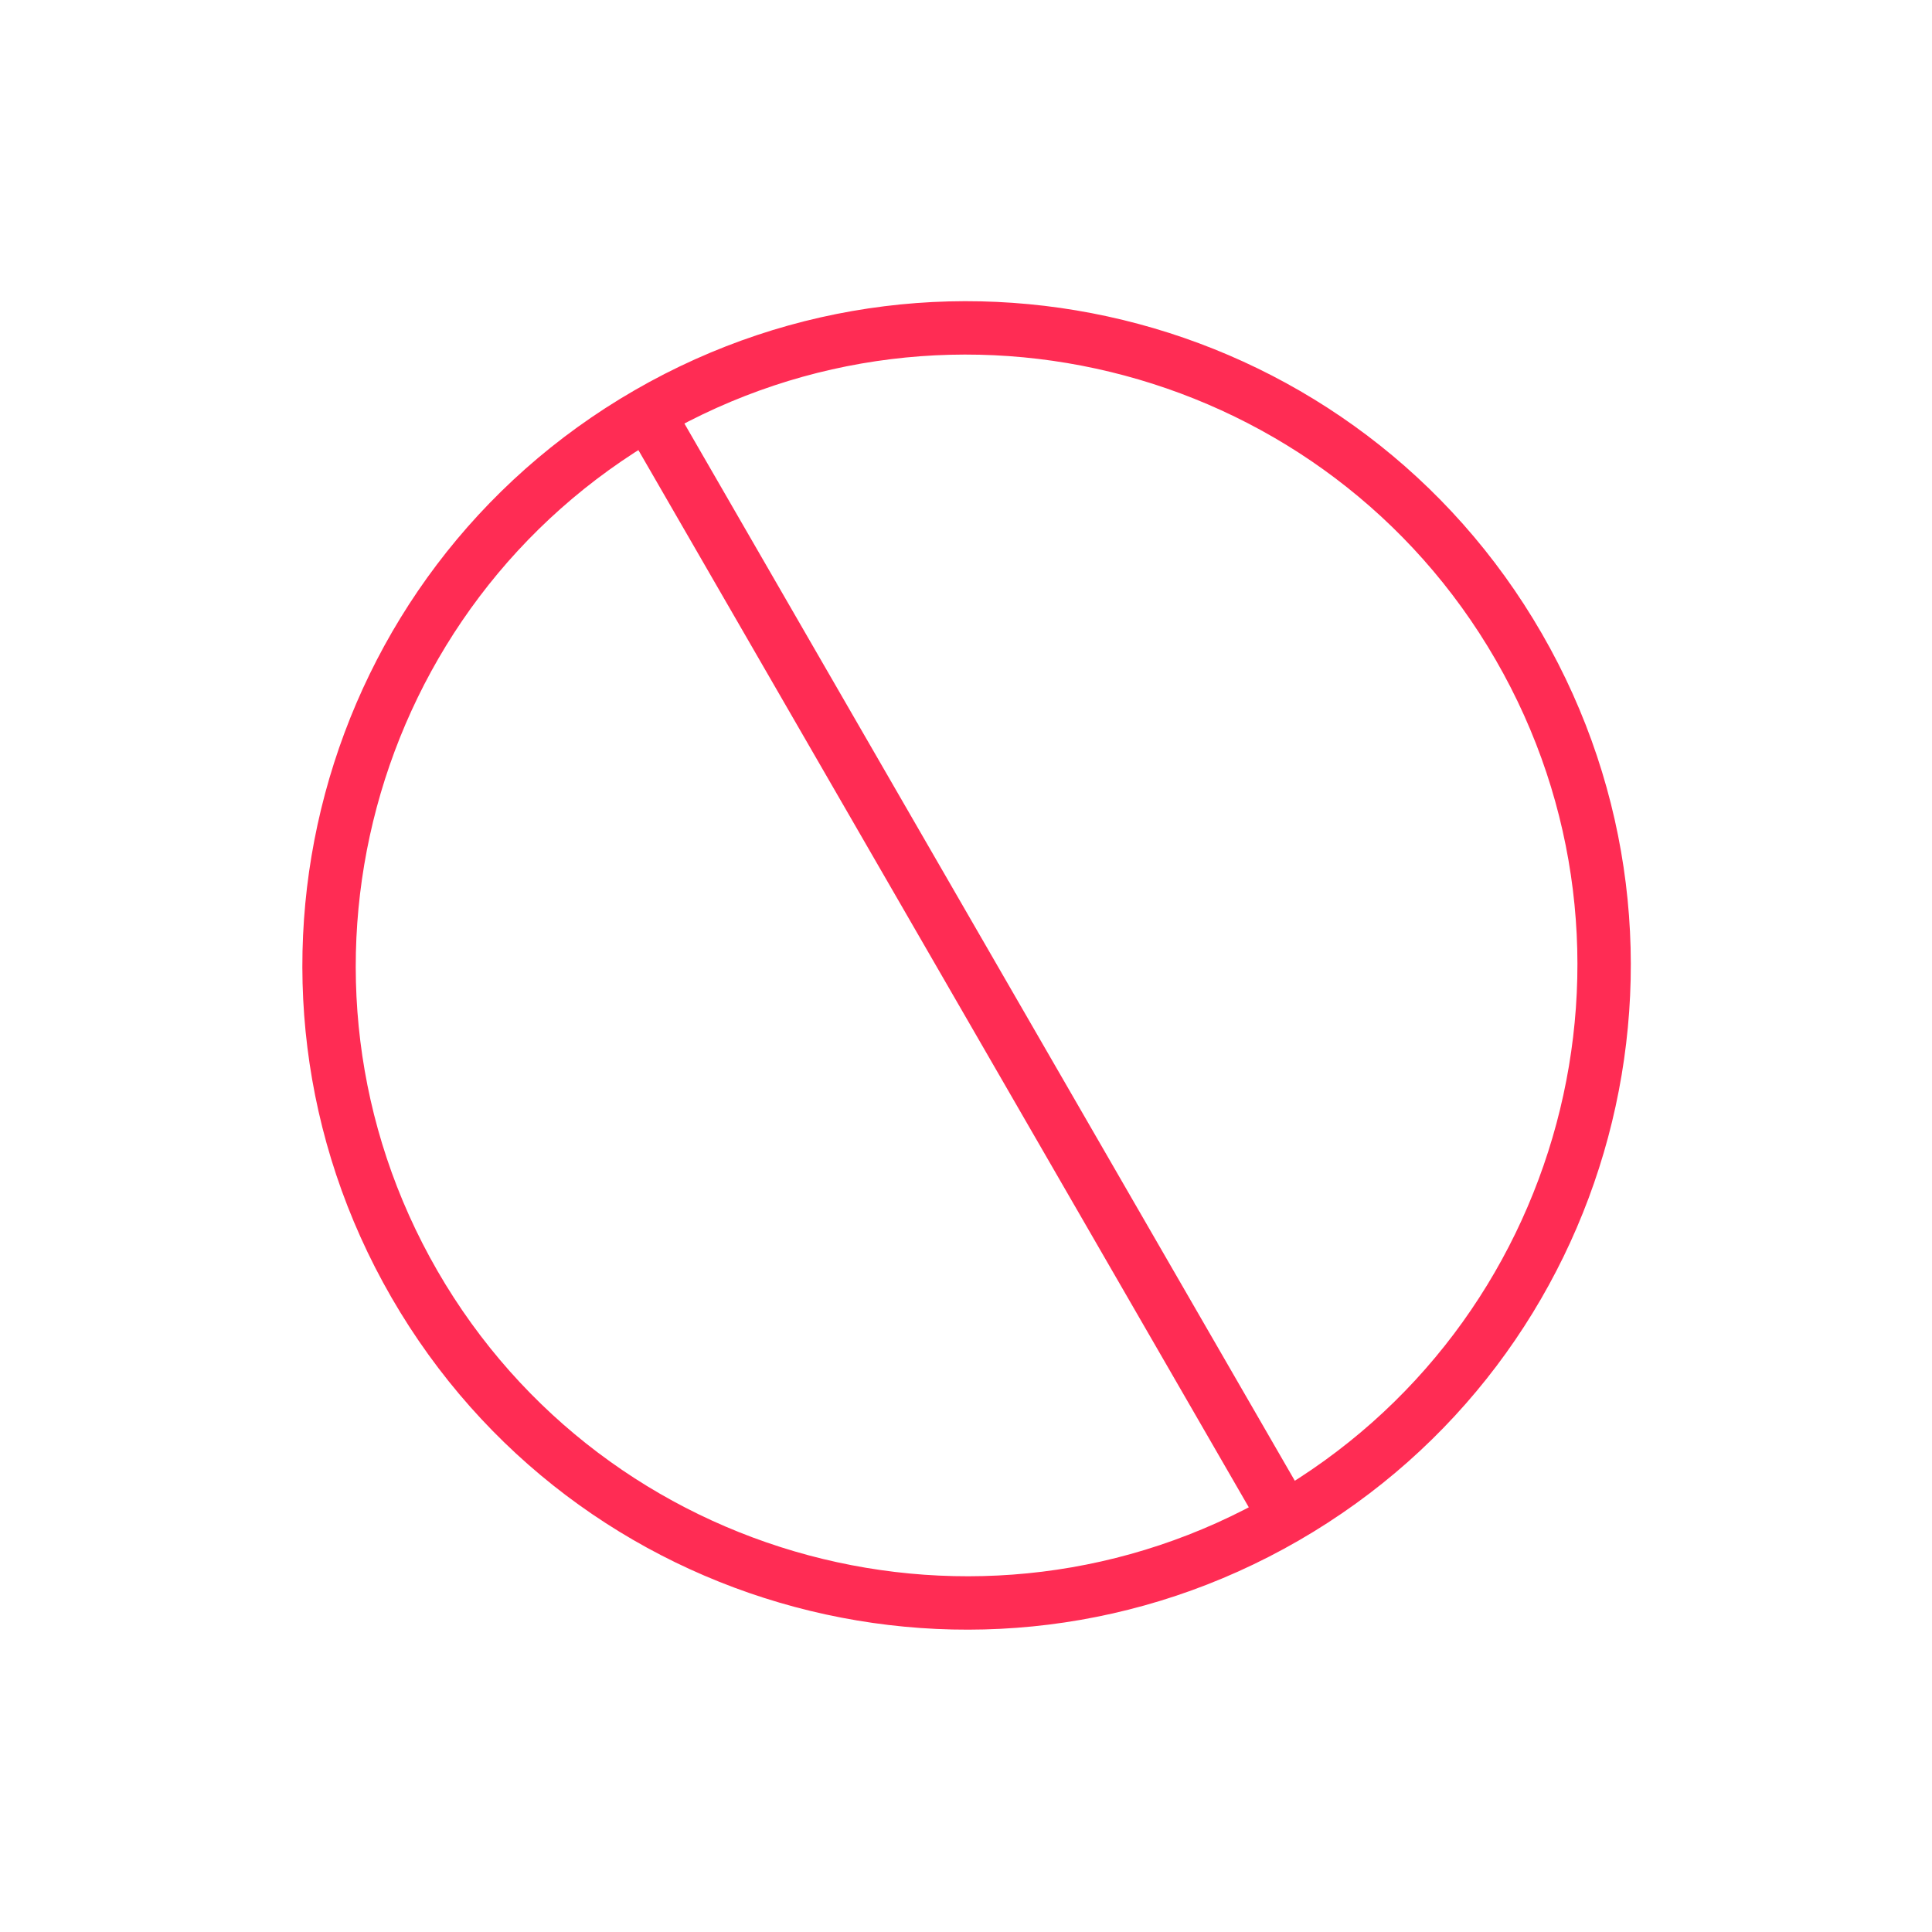 <?xml version="1.0" encoding="UTF-8" standalone="no"?>
<!-- Created with Inkscape (http://www.inkscape.org/) -->

<svg
   xmlns:dc="http://purl.org/dc/elements/1.1/"
   xmlns:cc="http://creativecommons.org/ns#"
   xmlns:rdf="http://www.w3.org/1999/02/22-rdf-syntax-ns#"
   xmlns:svg="http://www.w3.org/2000/svg"
   xmlns="http://www.w3.org/2000/svg"
   xmlns:sodipodi="http://sodipodi.sourceforge.net/DTD/sodipodi-0.dtd"
   xmlns:inkscape="http://www.inkscape.org/namespaces/inkscape"
   width="48"
   height="48"
   id="svg3794"
   version="1.1"
   inkscape:version="0.48+devel r12392"
   sodipodi:docname="mail-mark-junk.svg">
  <defs
     id="defs3796" />
  <sodipodi:namedview
     id="base"
     pagecolor="#ffffff"
     bordercolor="#666666"
     borderopacity="1.0"
     inkscape:pageopacity="0.0"
     inkscape:pageshadow="2"
     inkscape:zoom="6.1359375"
     inkscape:cx="19.354907"
     inkscape:cy="26.146547"
     inkscape:document-units="px"
     inkscape:current-layer="layer1"
     showgrid="false"
     fit-margin-top="0"
     fit-margin-left="0"
     fit-margin-right="0"
     fit-margin-bottom="0"
     inkscape:window-width="1366"
     inkscape:window-height="715"
     inkscape:window-x="0"
     inkscape:window-y="30"
     inkscape:window-maximized="1" />
  <g
     inkscape:label="Capa 1"
     inkscape:groupmode="layer"
     id="layer1"
     transform="translate(-493.143,-574.076)">
    <g
       transform="matrix(0.5,0.866,-0.866,0.5,755.372,-202.594)"
       id="layer1-4"
       inkscape:label="Capa 1">
      <path
         d="m 574.286,621.828 c -8.37,0 -15.18,-6.81 -15.18,-15.18 0,-8.369 6.81,-15.18 15.18,-15.18 8.369,0 15.18,6.811 15.18,15.18 C 589.466,615.018 582.655,621.828 574.286,621.828 z m 0,-31.68 c -9.114,0 -16.5,7.387 -16.5,16.5 0,9.114 7.386,16.5 16.5,16.5 9.113,0 16.5,-7.386 16.5,-16.5 0,-9.113 -7.387,-16.5 -16.5,-16.5"
         style="fill:#ff2c54;fill-opacity:1;fill-rule:nonzero;stroke:none"
         id="path264"
         inkscape:connector-curvature="0" />
      <path
         d="m 558.028,607.308 32.516,0 0,-1.32 L 558.028,605.988 Z"
         style="fill:#ff2c54;fill-opacity:1;fill-rule:nonzero;stroke:none"
         id="path266"
         inkscape:connector-curvature="0"
         sodipodi:nodetypes="ccccc" />
    </g>
  </g>
</svg>
